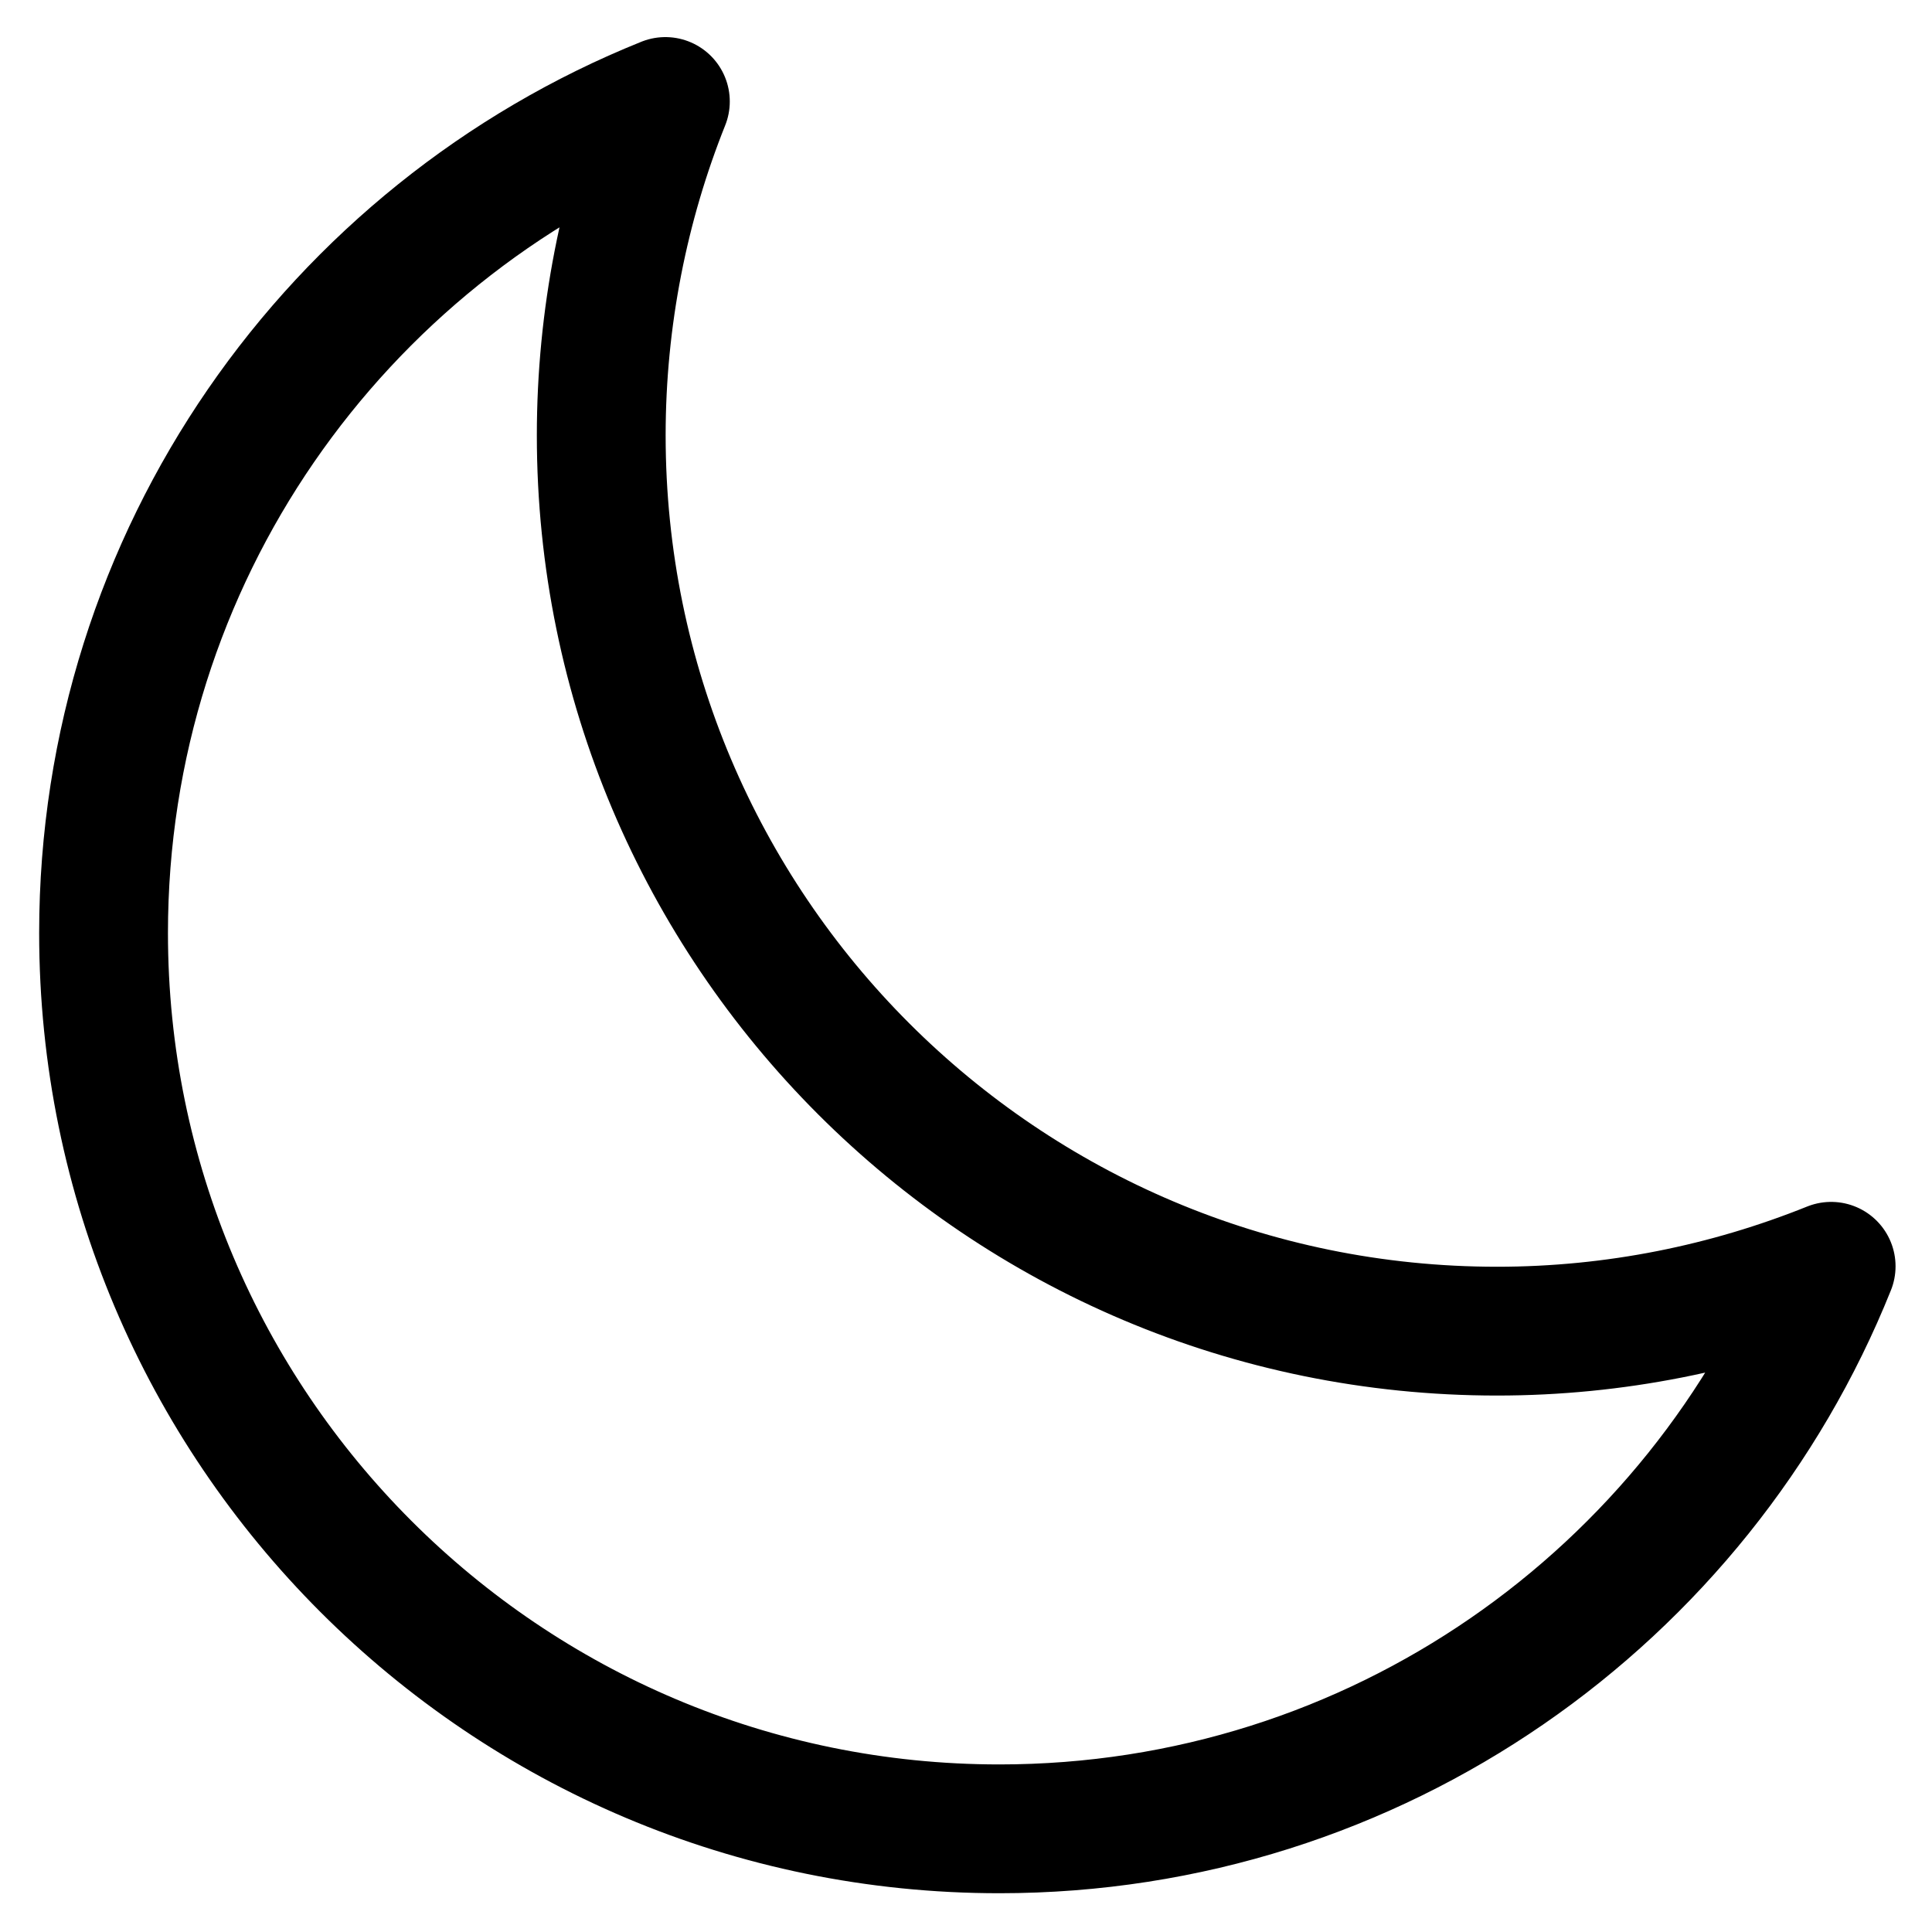 <svg width="30" height="30" viewBox="0 0 30 30" fill="none"
    xmlns="http://www.w3.org/2000/svg">
    <g clip-path="url(#clip0_152_731)">
        <path d="M1.608 14.488C1.608 22.17 7.836 28.398 15.518 28.398C21.372 28.398 26.381 24.782 28.434 19.663C26.832 20.307 25.079 20.67 23.246 20.67C15.564 20.67 9.336 14.442 9.336 6.76C9.336 4.936 9.693 3.172 10.332 1.576C5.218 3.633 1.608 8.639 1.608 14.488Z" stroke="black" stroke-width="2" stroke-linecap="round" stroke-linejoin="round"/>
    </g>
    <defs>
        <clipPath id="clip0_152_731">
            <rect width="30" height="30" fill="white"/>
        </clipPath>
    </defs>
</svg>